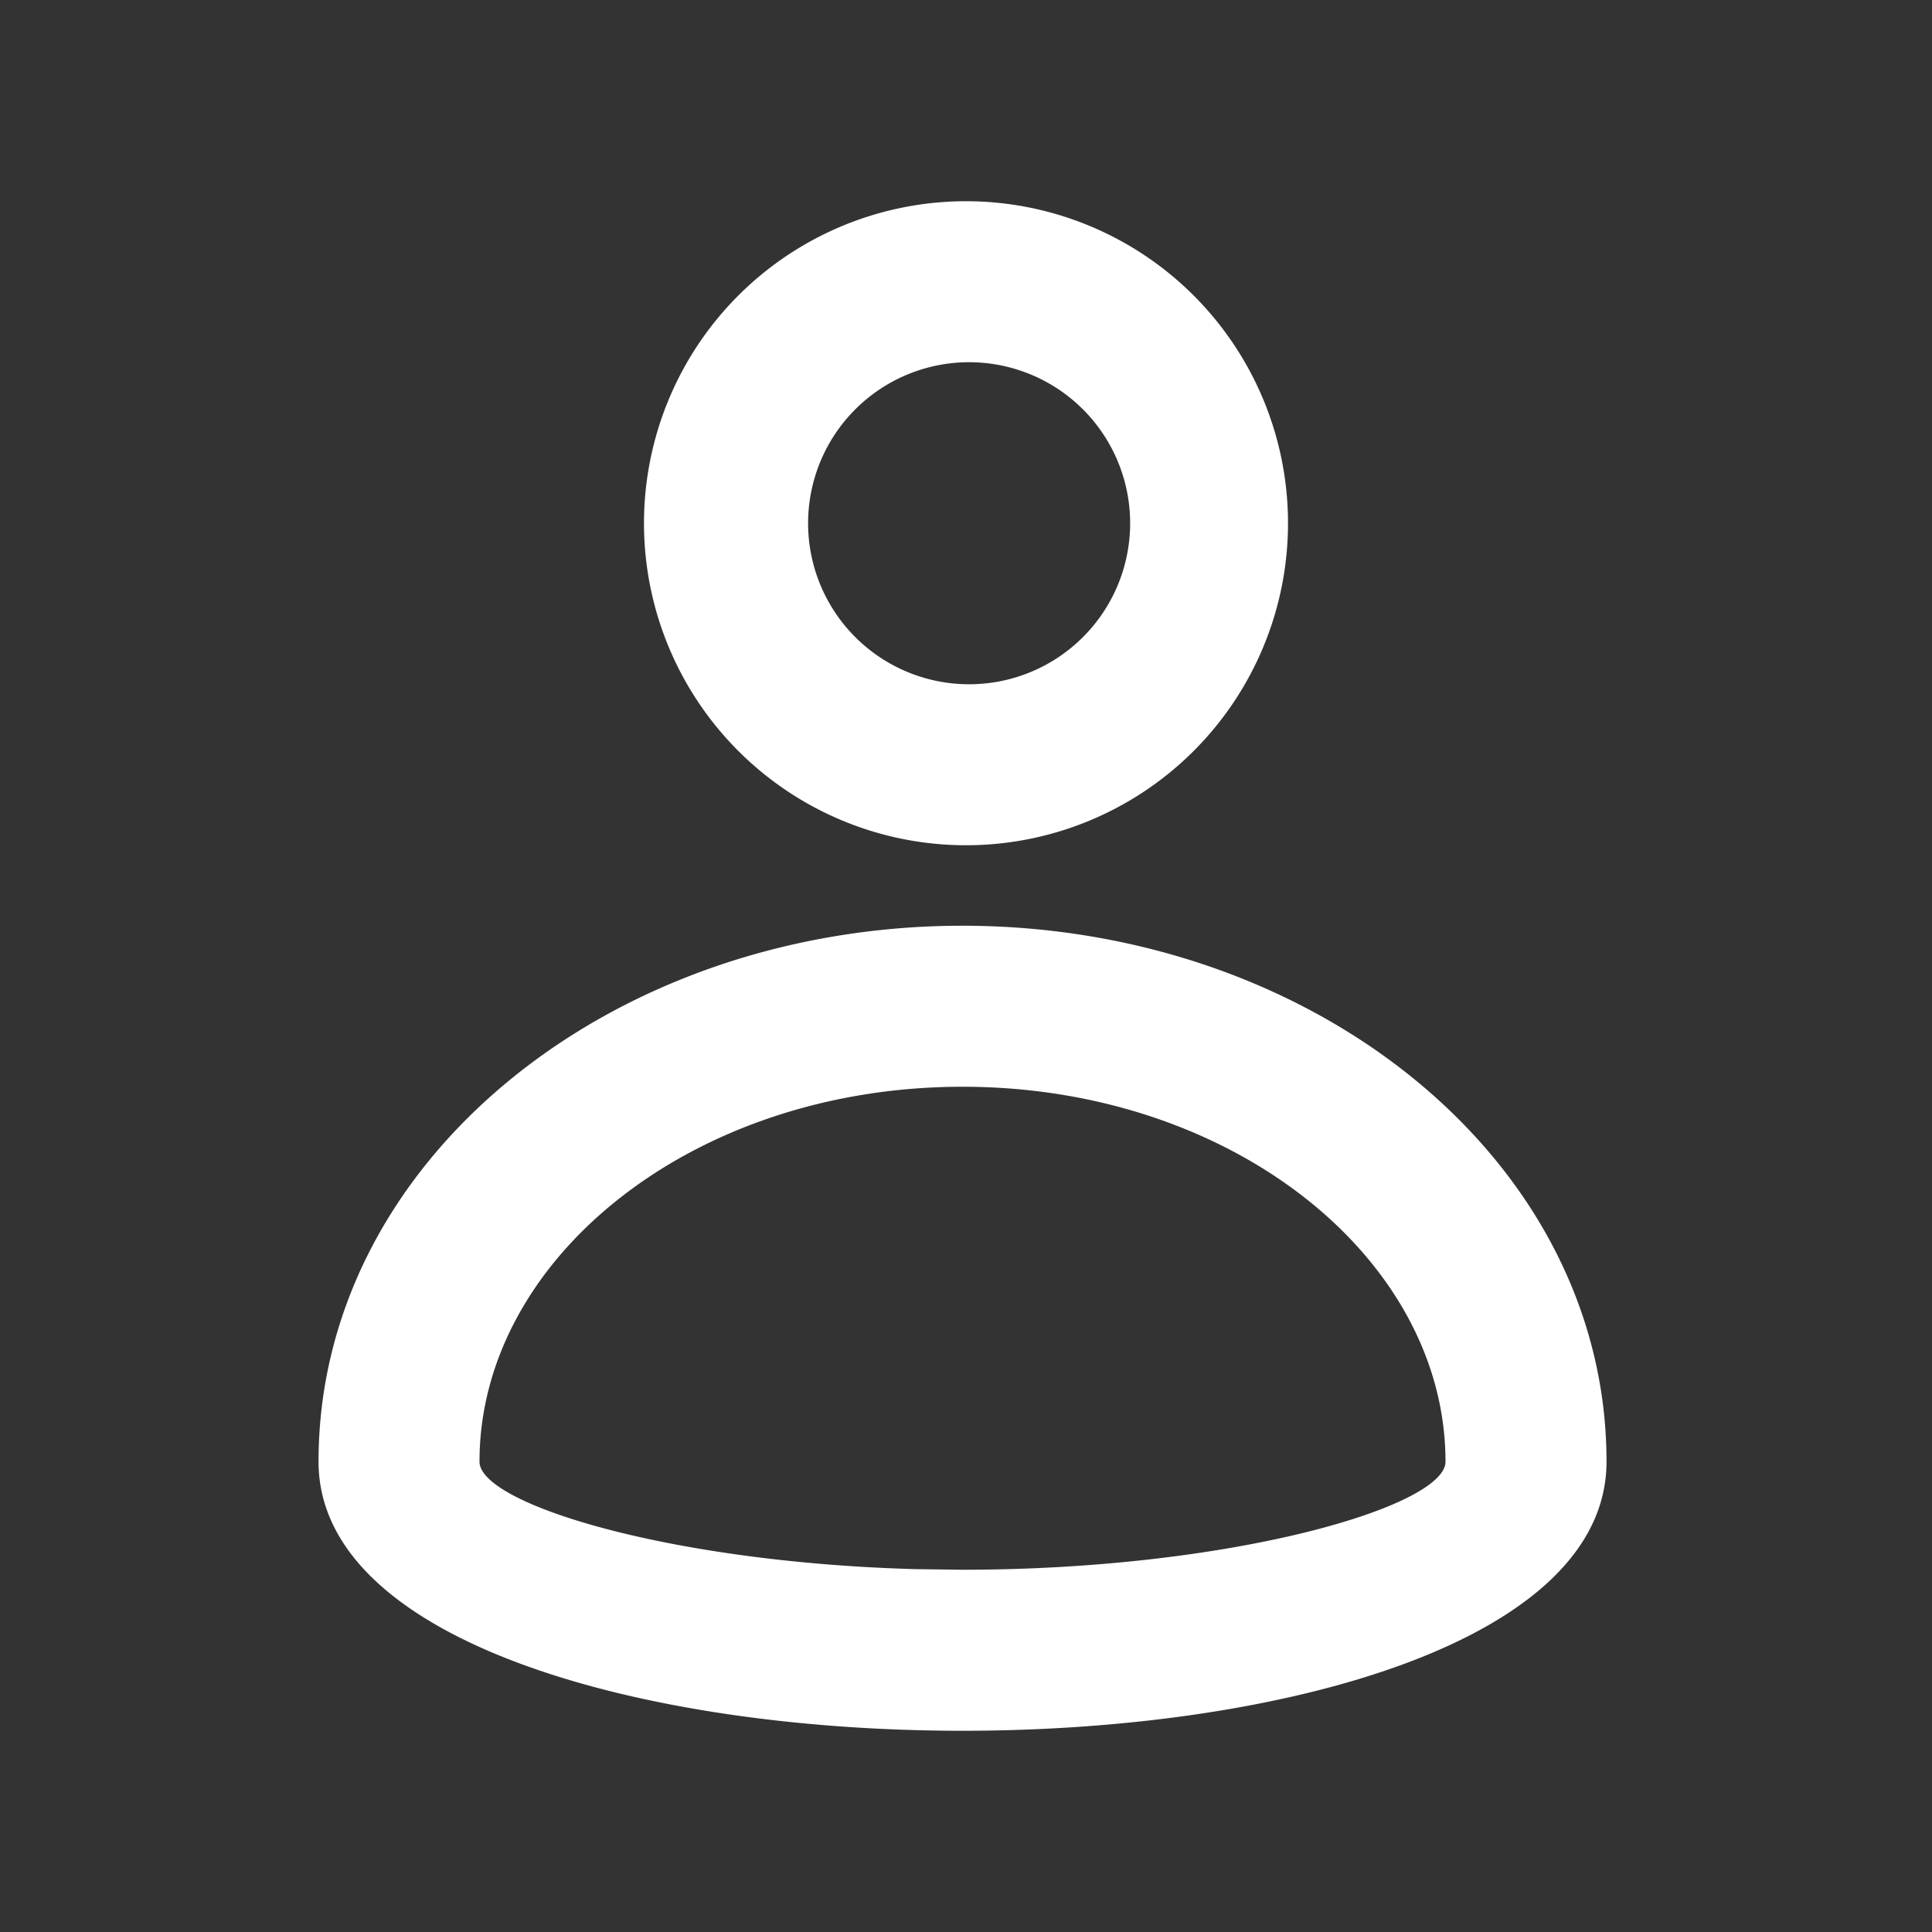 <svg width="32" height="32" viewBox="0 0 32 32" xmlns="http://www.w3.org/2000/svg">
    <rect x="0" y="0" width="32" height="32" fill="#333333" stroke="none"/>
    <path d="M16 3.333A5.333 5.333 0 1 0 16 14a5.333 5.333 0 0 0 0-10.667zM16 6a2.667 2.667 0 1 1 0 5.333A2.667 2.667 0 0 1 16 6zm-.058 9.333c-5.835 0-10.666 3.904-10.666 8.876 0 5.944 21.333 5.944 21.333 0 0-4.972-4.83-8.876-10.667-8.876zm0 2.667c4.474 0 8 2.85 8 6.21 0 .739-3.533 1.79-8 1.79l-.778-.01c-4.091-.113-7.222-1.085-7.222-1.78 0-3.36 3.527-6.21 8-6.21z" fill="#FFF" fill-rule="nonzero"/>
</svg>
